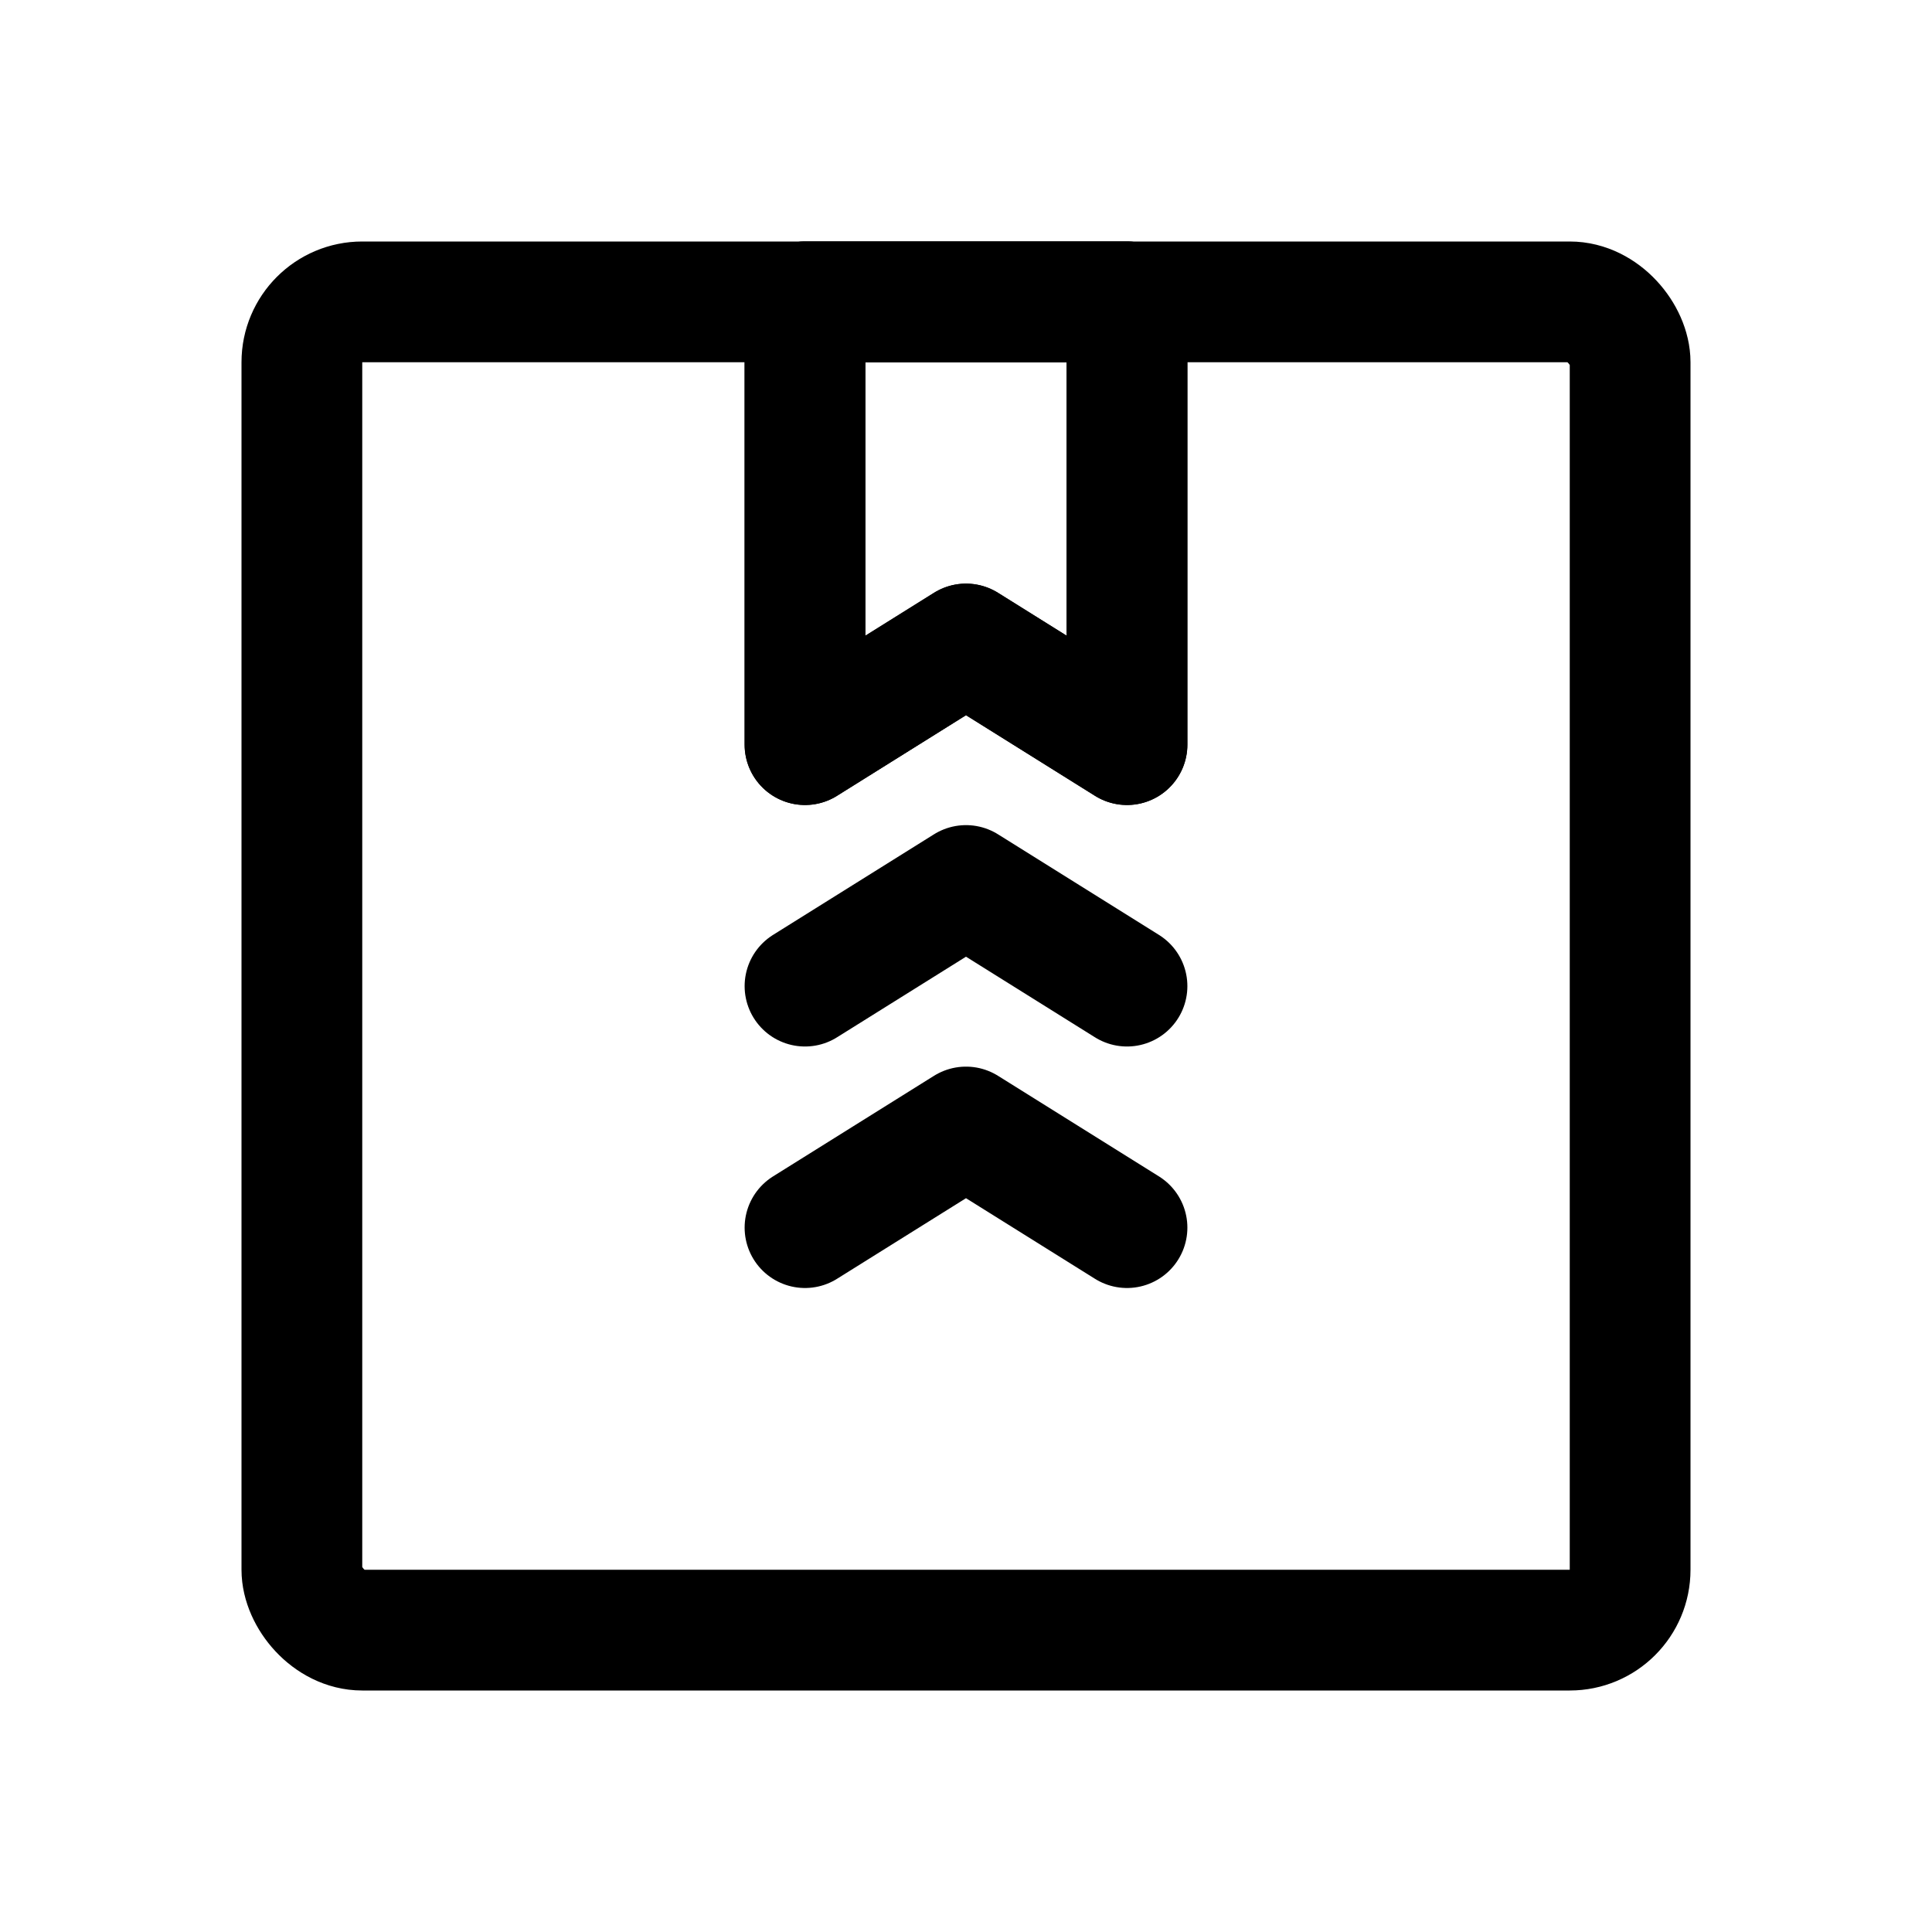 <svg xmlns="http://www.w3.org/2000/svg" width="192" height="192" fill="none" stroke="#000" stroke-linecap="round" stroke-linejoin="round" stroke-width="12" viewBox="0 0 192 192"><rect width="132" height="132" x="30" y="30" ry="6"/><path d="M112 30v44L96 64 80 74V30z"/><path d="M112 30v44L96 64 80 74V30zm0 68L96 88 80 98m32 24-16-10-16 10"/></svg>